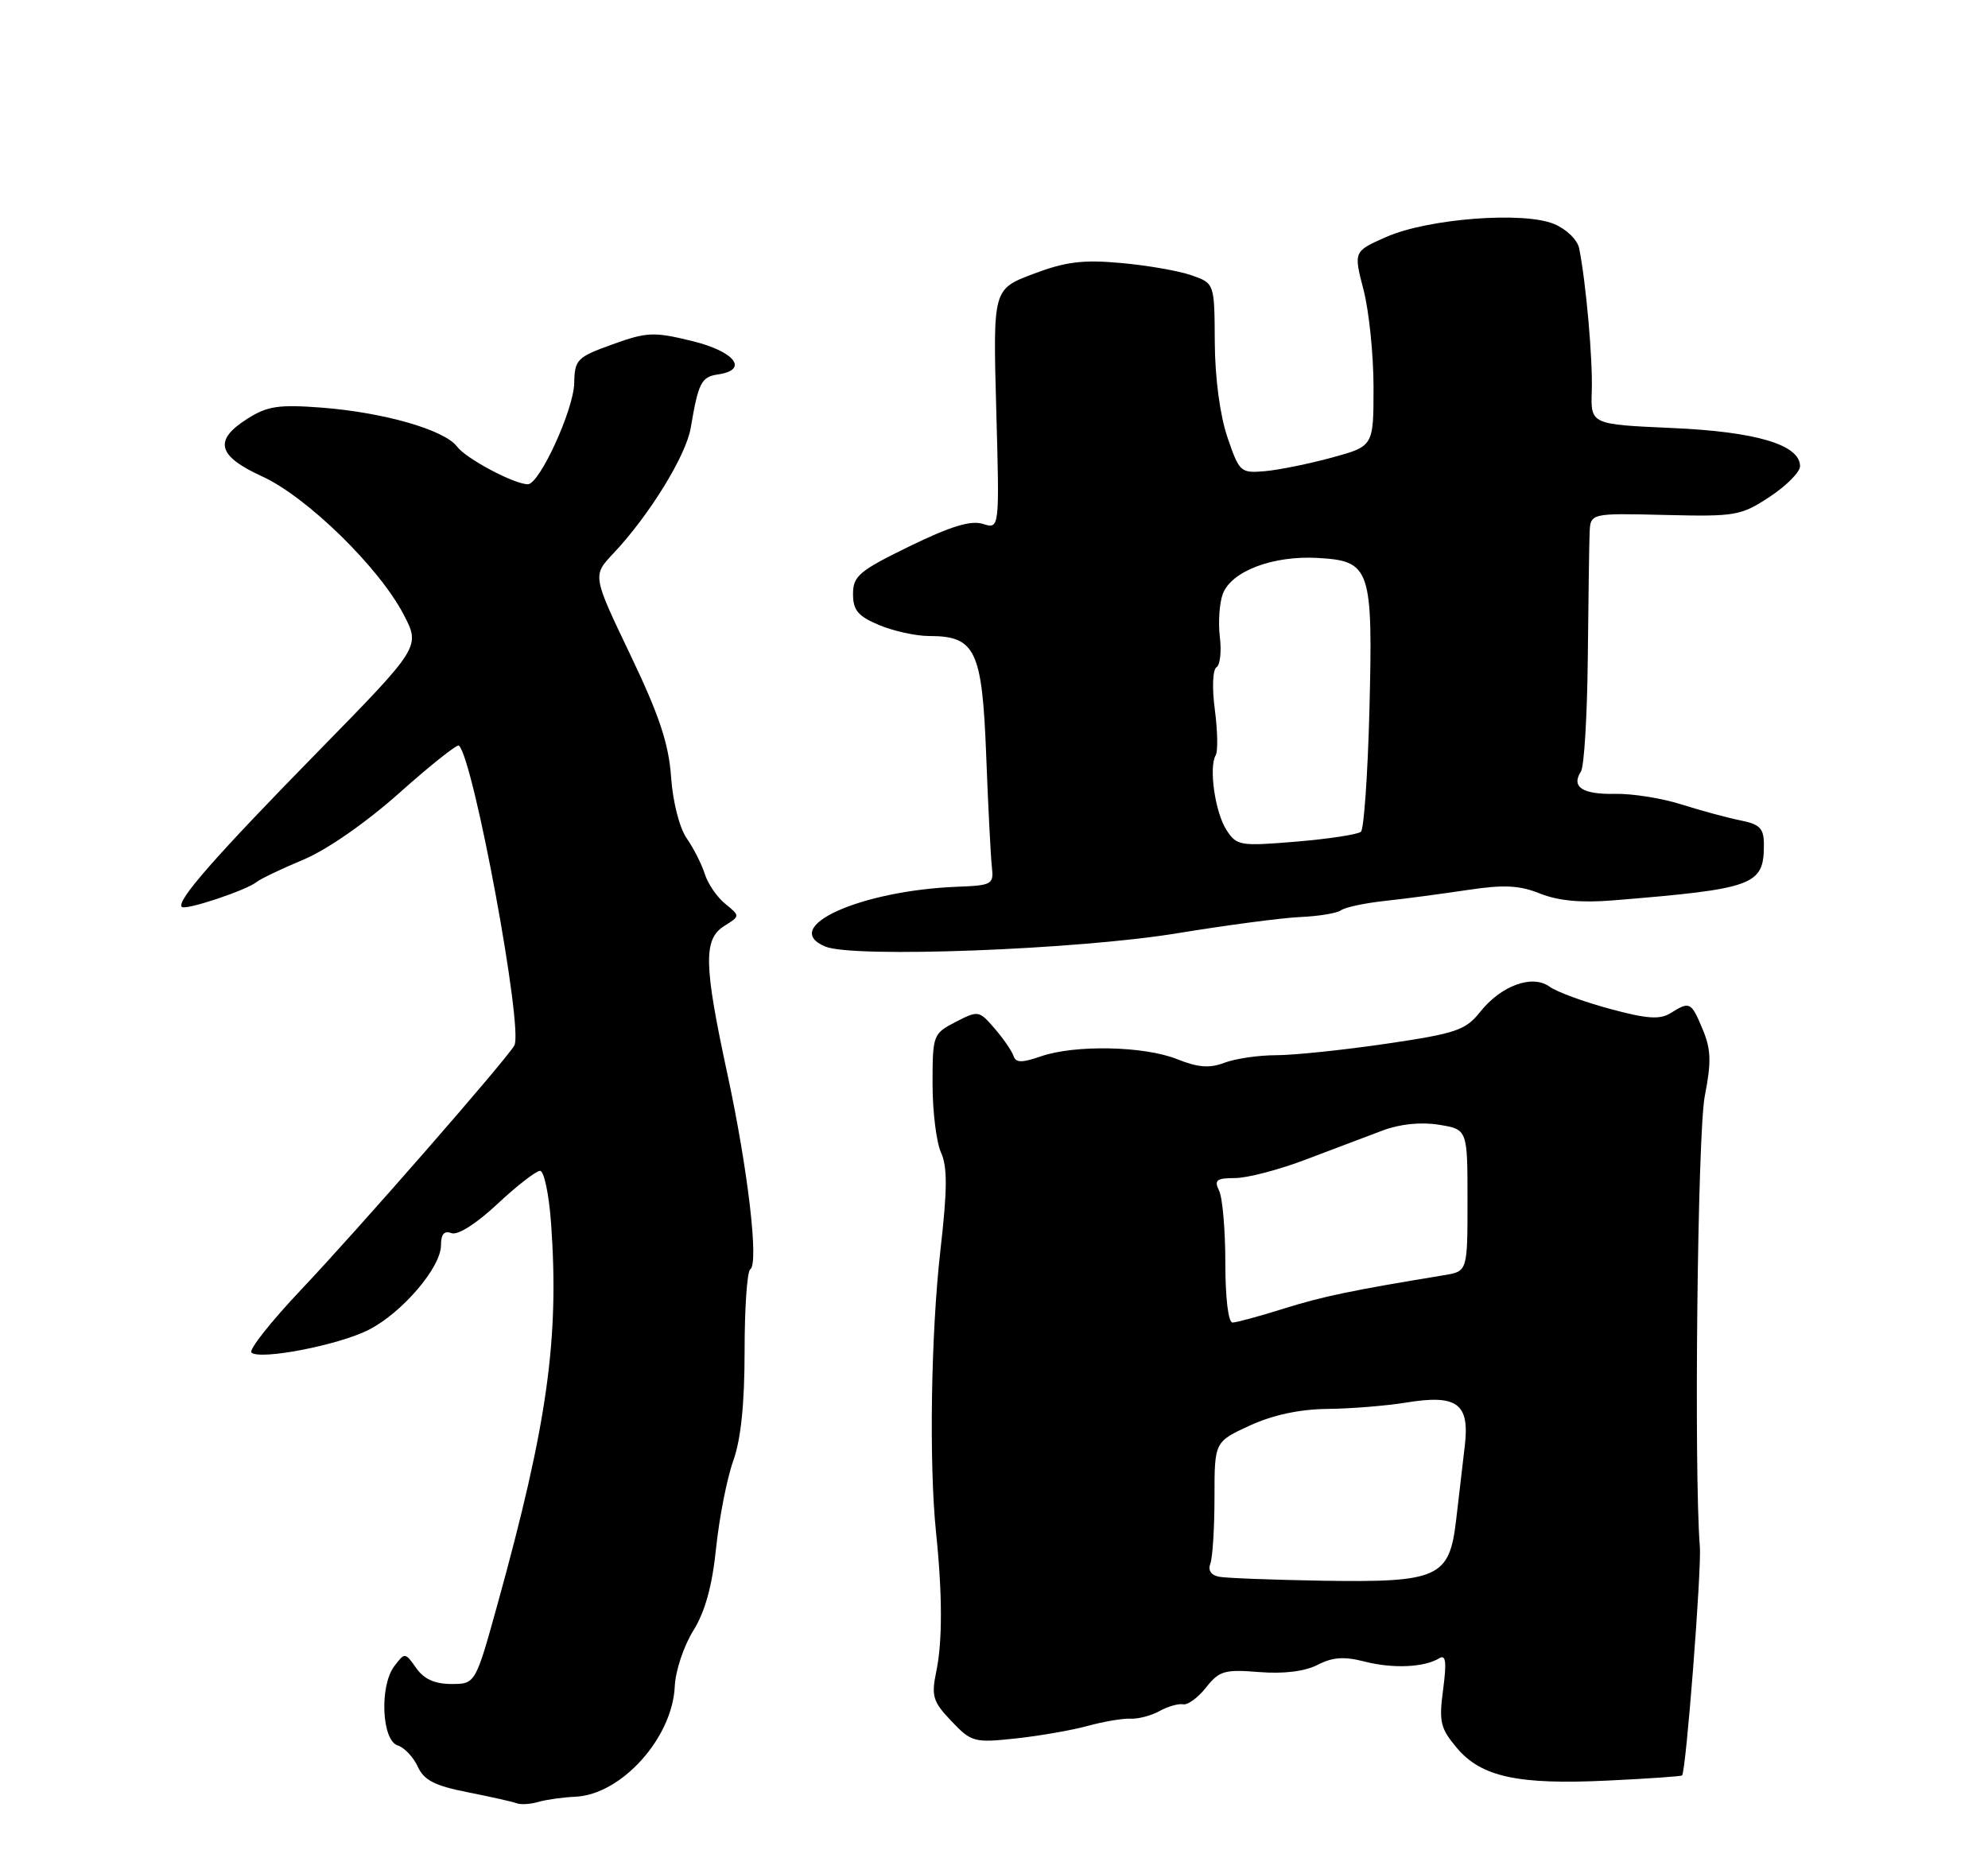 <?xml version="1.0" encoding="UTF-8" standalone="no"?>
<!DOCTYPE svg PUBLIC "-//W3C//DTD SVG 1.1//EN" "http://www.w3.org/Graphics/SVG/1.1/DTD/svg11.dtd" >
<svg xmlns="http://www.w3.org/2000/svg" xmlns:xlink="http://www.w3.org/1999/xlink" version="1.1" viewBox="0 0 275 256">
 <g >
 <path fill="currentColor"
d=" M 79.57 248.60 C 85.94 248.33 93.03 240.46 93.34 233.32 C 93.43 231.22 94.57 227.77 95.88 225.66 C 97.53 223.02 98.52 219.46 99.06 214.16 C 99.50 209.95 100.57 204.53 101.43 202.12 C 102.49 199.17 103.00 194.24 103.00 186.93 C 103.00 180.98 103.35 175.90 103.78 175.63 C 105.00 174.88 103.46 161.74 100.60 148.50 C 97.35 133.43 97.28 129.93 100.20 128.11 C 102.39 126.74 102.39 126.74 100.33 125.06 C 99.19 124.14 97.92 122.29 97.50 120.94 C 97.08 119.60 95.95 117.38 95.00 116.00 C 93.99 114.56 93.07 110.95 92.83 107.50 C 92.50 102.88 91.20 98.98 87.18 90.57 C 81.95 79.64 81.95 79.64 84.85 76.57 C 89.81 71.31 94.91 63.03 95.55 59.19 C 96.60 52.96 97.02 52.14 99.30 51.81 C 103.64 51.19 101.67 48.63 95.72 47.18 C 90.44 45.89 89.49 45.93 84.72 47.65 C 79.81 49.42 79.50 49.74 79.43 53.01 C 79.36 56.69 74.63 67.00 73.02 67.00 C 71.12 67.00 64.47 63.46 63.21 61.78 C 61.49 59.48 53.11 57.07 44.50 56.40 C 38.57 55.95 37.00 56.18 34.25 57.92 C 29.51 60.91 30.06 63.08 36.25 65.91 C 42.43 68.73 52.44 78.50 55.83 85.02 C 58.17 89.50 58.17 89.50 43.98 104.00 C 29.72 118.56 24.35 124.69 25.15 125.48 C 25.66 125.99 34.04 123.20 35.49 122.04 C 36.05 121.59 38.98 120.19 42.00 118.93 C 45.26 117.56 50.66 113.80 55.28 109.68 C 59.56 105.86 63.26 102.92 63.49 103.16 C 65.56 105.23 72.43 142.41 71.15 144.65 C 70.02 146.66 49.49 170.17 41.62 178.48 C 37.47 182.87 34.39 186.77 34.78 187.14 C 35.94 188.23 46.86 186.11 51.00 184.00 C 55.63 181.64 61.00 175.36 61.00 172.30 C 61.00 170.76 61.45 170.24 62.45 170.62 C 63.31 170.95 65.89 169.32 68.80 166.59 C 71.50 164.06 74.16 162.00 74.71 162.00 C 75.26 162.00 75.94 165.26 76.23 169.25 C 77.37 185.25 75.73 196.99 68.88 221.75 C 65.77 233.00 65.77 233.00 62.44 233.00 C 60.14 233.00 58.64 232.32 57.57 230.79 C 56.04 228.62 56.00 228.61 54.54 230.54 C 52.48 233.27 52.80 240.80 55.01 241.50 C 55.94 241.80 57.19 243.12 57.79 244.44 C 58.65 246.32 60.14 247.08 64.69 247.98 C 67.89 248.61 70.95 249.30 71.50 249.51 C 72.05 249.72 73.40 249.63 74.50 249.31 C 75.60 248.99 77.88 248.68 79.57 248.60 Z  M 232.68 245.65 C 233.23 245.11 235.39 217.18 235.14 214.00 C 234.31 203.55 234.82 156.80 235.82 151.67 C 236.75 146.93 236.69 145.20 235.53 142.42 C 233.94 138.61 233.75 138.51 231.09 140.18 C 229.60 141.10 227.82 140.98 222.67 139.58 C 219.07 138.61 215.33 137.23 214.37 136.53 C 211.98 134.78 207.66 136.35 204.74 140.02 C 202.72 142.55 201.43 142.99 191.72 144.42 C 185.79 145.29 178.96 146.00 176.53 146.00 C 174.11 146.00 170.90 146.47 169.39 147.04 C 167.32 147.83 165.73 147.71 162.81 146.54 C 158.25 144.72 148.66 144.53 143.95 146.17 C 141.35 147.07 140.52 147.06 140.20 146.10 C 139.97 145.42 138.80 143.71 137.59 142.31 C 135.44 139.81 135.32 139.79 132.19 141.40 C 129.07 143.02 129.00 143.20 129.00 149.98 C 129.00 153.79 129.53 158.06 130.17 159.47 C 131.07 161.45 131.05 164.60 130.08 173.06 C 128.78 184.49 128.50 202.47 129.48 212.00 C 130.37 220.58 130.38 227.16 129.51 231.30 C 128.81 234.68 129.04 235.44 131.61 238.14 C 134.38 241.05 134.75 241.15 140.50 240.54 C 143.80 240.18 148.30 239.40 150.50 238.79 C 152.70 238.19 155.36 237.74 156.41 237.80 C 157.46 237.85 159.26 237.38 160.41 236.74 C 161.56 236.10 163.02 235.69 163.66 235.81 C 164.30 235.94 165.73 234.89 166.84 233.48 C 168.65 231.18 169.40 230.96 174.18 231.35 C 177.59 231.62 180.49 231.26 182.27 230.35 C 184.34 229.28 185.96 229.17 188.77 229.90 C 192.67 230.90 197.04 230.71 199.09 229.44 C 200.00 228.88 200.13 229.93 199.63 233.75 C 199.03 238.24 199.24 239.13 201.53 241.85 C 204.91 245.87 210.01 246.97 222.48 246.36 C 227.96 246.10 232.56 245.78 232.68 245.65 Z  M 162.90 129.12 C 169.72 128.00 177.37 126.99 179.90 126.88 C 182.43 126.77 184.95 126.35 185.50 125.95 C 186.05 125.54 188.75 124.96 191.50 124.66 C 194.25 124.37 199.40 123.68 202.94 123.15 C 208.04 122.38 210.16 122.48 213.05 123.64 C 215.55 124.64 218.74 124.94 223.11 124.58 C 242.69 122.98 244.00 122.50 244.00 116.89 C 244.00 114.61 243.46 114.05 240.75 113.51 C 238.96 113.15 235.30 112.16 232.62 111.31 C 229.93 110.45 225.79 109.79 223.40 109.84 C 218.90 109.93 217.31 108.89 218.69 106.75 C 219.14 106.06 219.56 98.97 219.64 91.00 C 219.72 83.03 219.83 75.26 219.89 73.75 C 220.00 71.00 220.00 71.00 230.30 71.25 C 240.09 71.49 240.82 71.36 244.80 68.74 C 247.11 67.22 249.00 65.31 249.00 64.51 C 249.00 61.54 242.95 59.73 231.29 59.22 C 220.04 58.72 220.04 58.72 220.19 54.11 C 220.34 49.79 219.40 39.14 218.45 34.38 C 218.21 33.18 216.69 31.70 214.97 30.99 C 210.71 29.22 197.49 30.25 191.75 32.79 C 187.24 34.78 187.24 34.78 188.62 40.11 C 189.38 43.04 190.00 49.10 190.00 53.59 C 190.00 61.74 190.00 61.74 184.25 63.31 C 181.09 64.17 176.93 65.02 175.00 65.19 C 171.61 65.49 171.44 65.34 169.79 60.50 C 168.76 57.46 168.07 52.30 168.04 47.35 C 168.00 39.20 168.00 39.20 164.82 38.09 C 163.08 37.48 158.69 36.71 155.07 36.39 C 149.80 35.91 147.40 36.21 142.93 37.90 C 137.36 40.01 137.36 40.01 137.81 56.61 C 138.27 73.22 138.27 73.22 135.97 72.49 C 134.30 71.96 131.52 72.81 125.83 75.58 C 118.84 78.99 118.00 79.70 118.00 82.19 C 118.00 84.44 118.69 85.26 121.62 86.49 C 123.61 87.32 126.71 88.00 128.51 88.00 C 134.94 88.00 135.86 89.93 136.42 104.50 C 136.69 111.65 137.05 118.62 137.21 120.00 C 137.48 122.35 137.20 122.51 132.50 122.69 C 119.03 123.20 107.74 128.30 114.17 130.97 C 118.03 132.58 149.08 131.40 162.90 129.12 Z  M 168.62 218.16 C 167.52 217.95 167.07 217.26 167.43 216.33 C 167.74 215.51 168.00 211.38 168.00 207.16 C 168.00 199.49 168.00 199.49 172.89 197.24 C 176.10 195.77 179.80 194.98 183.64 194.94 C 186.86 194.91 191.73 194.51 194.47 194.07 C 201.55 192.90 203.31 194.18 202.63 200.00 C 202.34 202.47 201.80 207.10 201.43 210.29 C 200.50 218.30 199.01 218.97 182.83 218.71 C 175.98 218.59 169.59 218.35 168.62 218.16 Z  M 169.50 174.75 C 169.50 170.21 169.11 165.71 168.64 164.75 C 167.92 163.28 168.27 163.00 170.85 163.00 C 172.53 163.00 176.97 161.84 180.70 160.41 C 184.44 158.99 189.20 157.19 191.28 156.41 C 193.65 155.52 196.55 155.22 199.03 155.62 C 203.00 156.26 203.00 156.26 203.00 166.08 C 203.00 175.91 203.00 175.91 199.75 176.44 C 186.98 178.54 183.03 179.36 177.62 181.05 C 174.26 182.11 171.05 182.98 170.50 182.99 C 169.91 183.00 169.50 179.59 169.50 174.75 Z  M 169.64 114.81 C 168.08 112.37 167.19 106.16 168.17 104.49 C 168.49 103.94 168.43 101.12 168.05 98.20 C 167.65 95.21 167.75 92.66 168.27 92.33 C 168.78 92.02 168.99 90.13 168.74 88.13 C 168.50 86.13 168.68 83.47 169.14 82.20 C 170.31 79.03 176.08 76.84 182.31 77.20 C 189.59 77.62 189.93 78.62 189.43 98.34 C 189.20 107.17 188.67 114.70 188.26 115.08 C 187.84 115.46 183.82 116.07 179.31 116.45 C 171.49 117.10 171.06 117.02 169.64 114.81 Z "/>
</g>
</svg>
